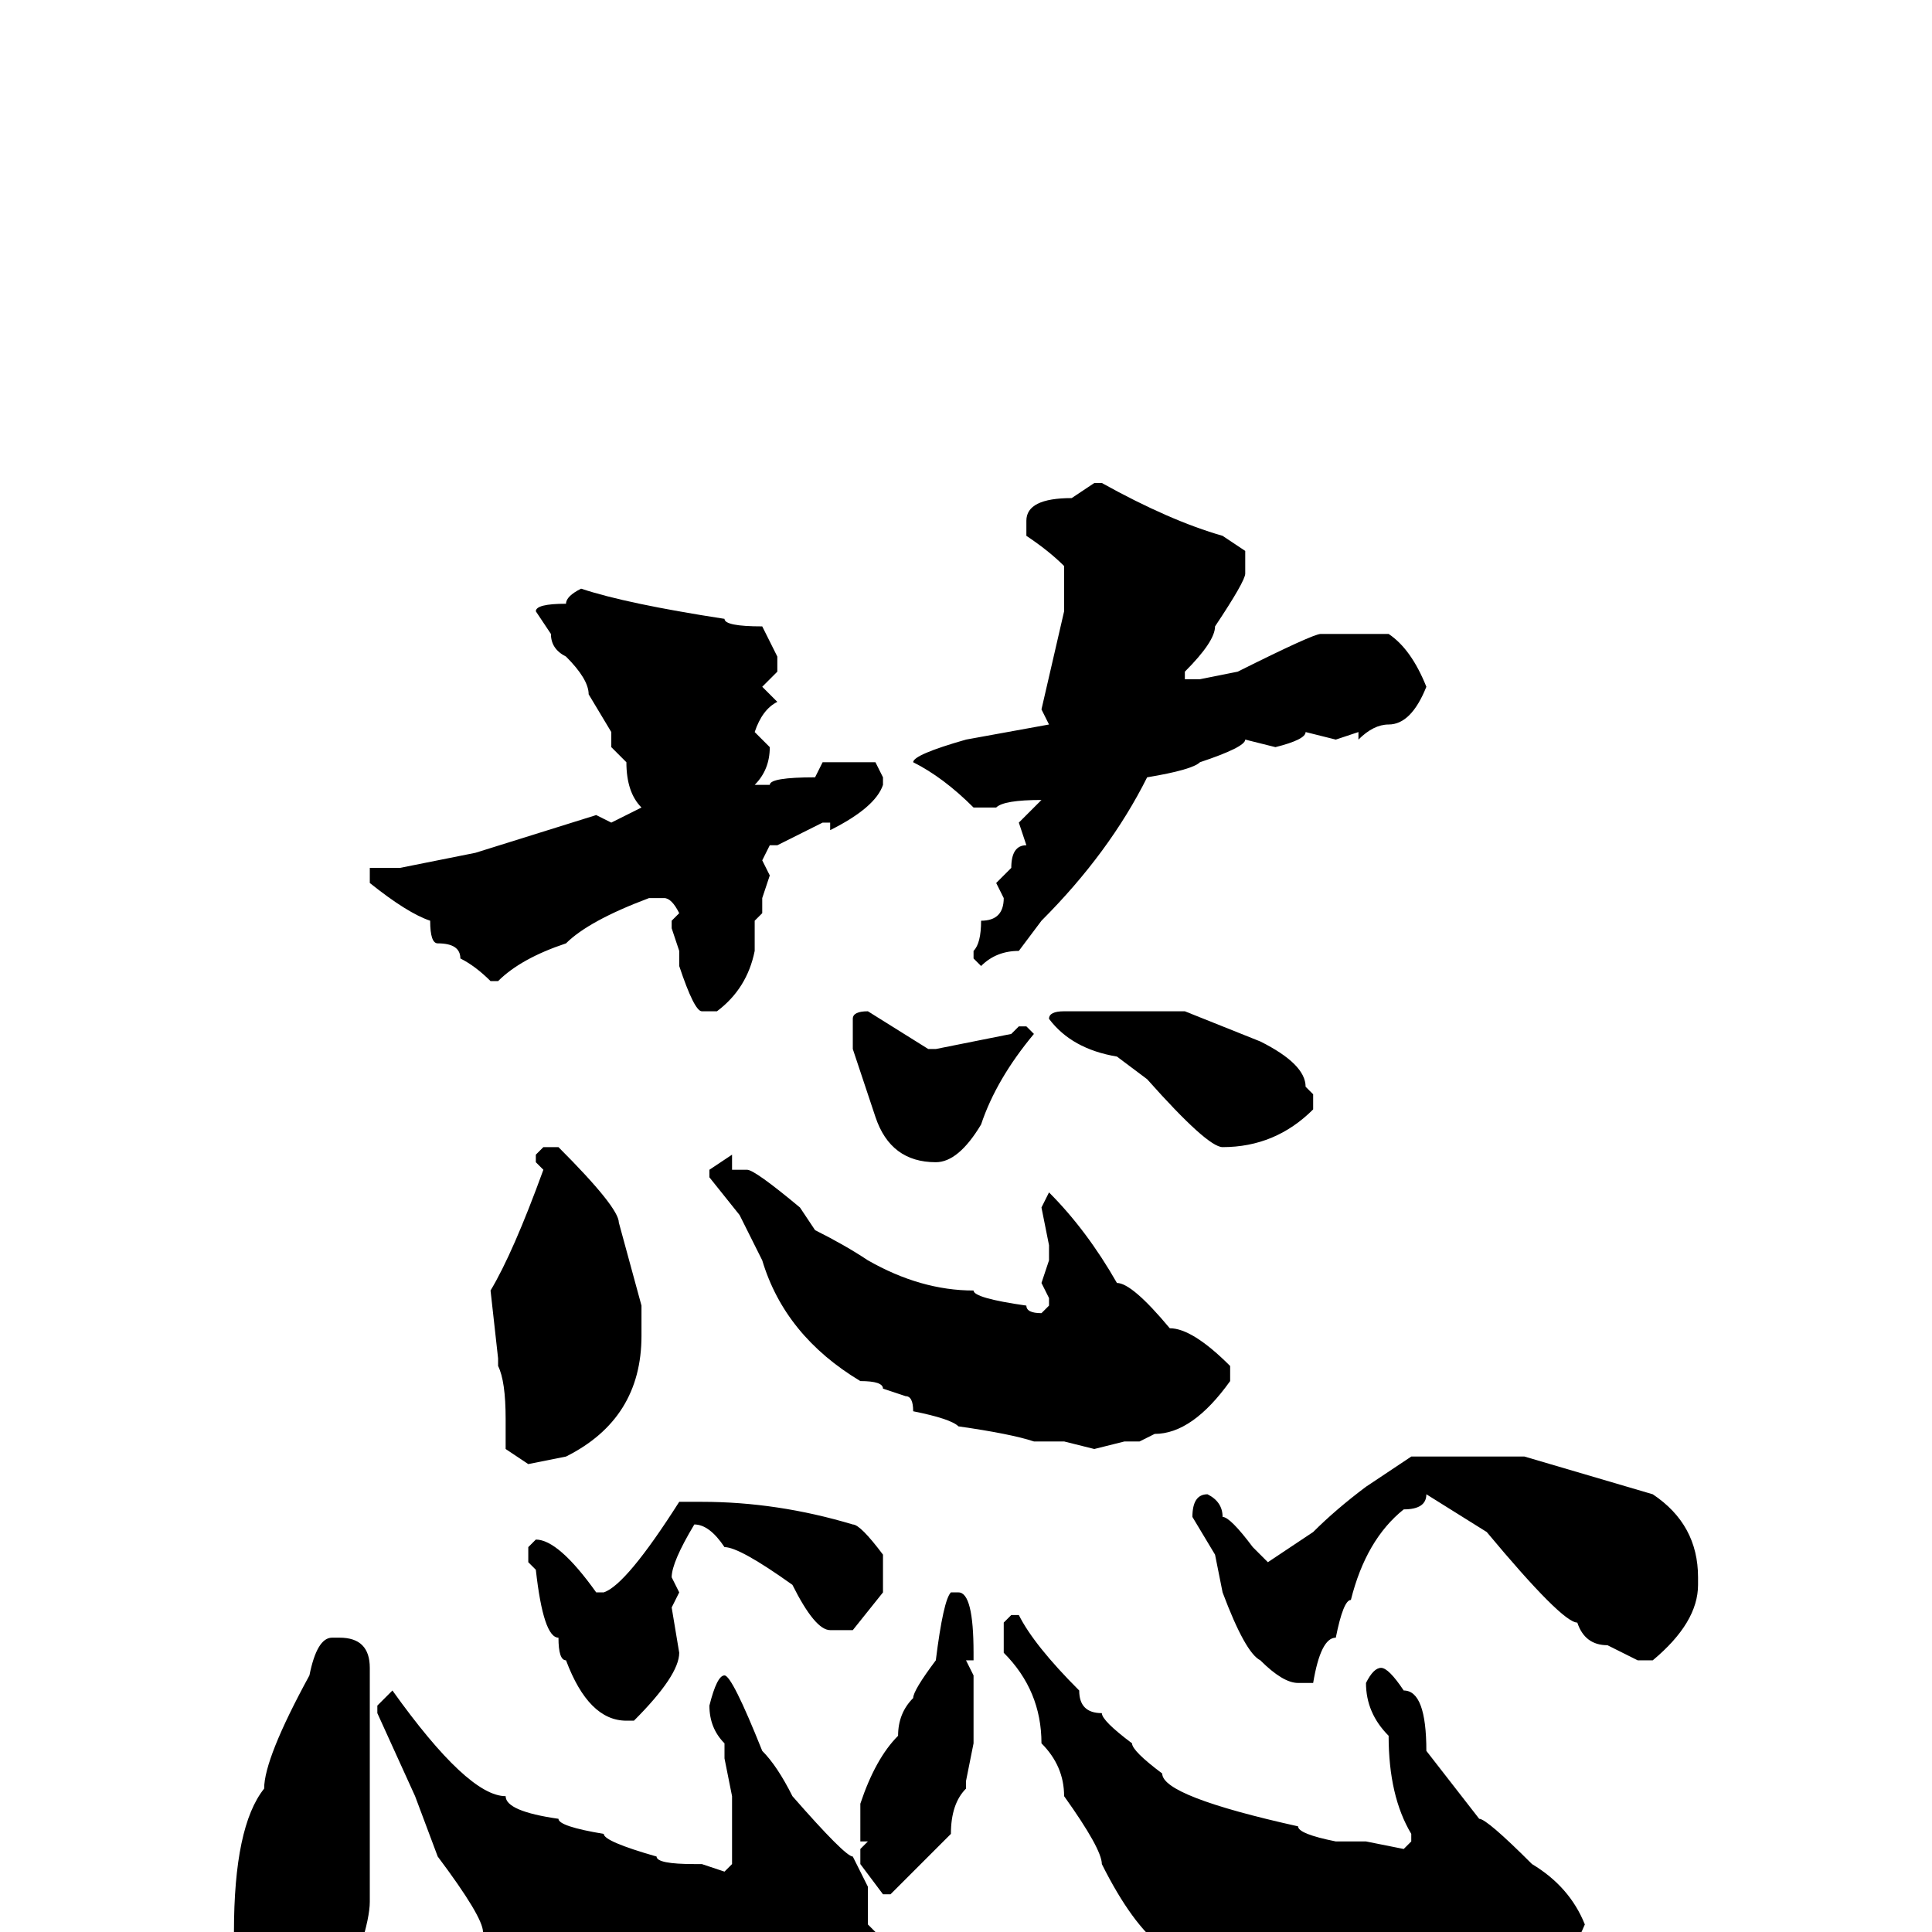 <svg xmlns="http://www.w3.org/2000/svg" viewBox="0 -256 256 256">
	<path fill="#000000" d="M145 -192H146Q155 -187 162 -185L165 -183V-180Q165 -179 161 -173Q161 -171 157 -167V-166H159L164 -167Q174 -172 175 -172H184Q187 -170 189 -165Q187 -160 184 -160Q182 -160 180 -158V-159L177 -158L173 -159Q173 -158 169 -157L165 -158Q165 -157 159 -155Q158 -154 152 -153Q147 -143 138 -134L135 -130Q132 -130 130 -128L129 -129V-130Q130 -131 130 -134Q133 -134 133 -137L132 -139L134 -141Q134 -144 136 -144L135 -147L138 -150Q133 -150 132 -149H131H130H129Q125 -153 121 -155Q121 -156 128 -158L139 -160L138 -162L141 -175V-181Q139 -183 136 -185V-187Q136 -190 142 -190ZM77 -178Q83 -176 96 -174Q96 -173 101 -173L103 -169V-167L101 -165L103 -163Q101 -162 100 -159L102 -157Q102 -154 100 -152H102Q102 -153 108 -153L109 -155H116L117 -153V-152Q116 -149 110 -146V-147H109L103 -144H102L101 -142L102 -140L101 -137V-135L100 -134V-132V-131V-130Q99 -125 95 -122H93Q92 -122 90 -128V-130L89 -133V-134L90 -135Q89 -137 88 -137H86Q78 -134 75 -131Q69 -129 66 -126H65Q63 -128 61 -129Q61 -131 58 -131Q57 -131 57 -134Q54 -135 49 -139V-140V-141H53L63 -143L79 -148L81 -147L85 -149Q83 -151 83 -155L81 -157V-159L78 -164Q78 -166 75 -169Q73 -170 73 -172L71 -175Q71 -176 75 -176Q75 -177 77 -178ZM115 -122L123 -117H124L134 -119L135 -120H136L137 -119Q132 -113 130 -107Q127 -102 124 -102Q118 -102 116 -108L113 -117V-121Q113 -122 115 -122ZM141 -122H143H144H150H157L167 -118Q173 -115 173 -112L174 -111V-109Q169 -104 162 -104Q160 -104 152 -113L148 -116Q142 -117 139 -121Q139 -122 141 -122ZM72 -104H74Q82 -96 82 -94L85 -83V-79Q85 -68 75 -63L70 -62L67 -64V-68Q67 -73 66 -75V-76L65 -85Q68 -90 72 -101L71 -102V-103ZM97 -103V-101H99Q100 -101 106 -96L108 -93Q112 -91 115 -89Q122 -85 129 -85Q129 -84 136 -83Q136 -82 138 -82L139 -83V-84L138 -86L139 -89V-91L138 -96L139 -98Q144 -93 148 -86Q150 -86 155 -80Q158 -80 163 -75V-73Q158 -66 153 -66L151 -65H149L145 -64L141 -65H137Q134 -66 127 -67Q126 -68 121 -69Q121 -71 120 -71L117 -72Q117 -73 114 -73Q104 -79 101 -89L98 -95L94 -100V-101ZM202 -63L219 -58Q225 -54 225 -47V-46Q225 -41 219 -36H217L213 -38Q210 -38 209 -41Q207 -41 197 -53L189 -58Q189 -56 186 -56Q181 -52 179 -44Q178 -44 177 -39Q175 -39 174 -33H172Q170 -33 167 -36Q165 -37 162 -45L161 -50L158 -55Q158 -58 160 -58Q162 -57 162 -55Q163 -55 166 -51L168 -49L174 -53Q177 -56 181 -59L187 -63H191H193ZM90 -57H91H93Q103 -57 113 -54Q114 -54 117 -50V-45L113 -40H110Q108 -40 105 -46Q98 -51 96 -51Q94 -54 92 -54Q89 -49 89 -47L90 -45L89 -43L90 -37Q90 -34 84 -28H83Q78 -28 75 -36Q74 -36 74 -39Q72 -39 71 -48L70 -49V-51L71 -52Q74 -52 79 -45H80Q83 -46 90 -57ZM126 -45H127Q129 -45 129 -37V-36H128L129 -34V-25L128 -20V-19Q126 -17 126 -13L118 -5H117L114 -9V-11L115 -12H114V-17Q116 -23 119 -26Q119 -29 121 -31Q121 -32 124 -36Q125 -44 126 -45ZM134 -42H135Q137 -38 143 -32Q143 -29 146 -29Q146 -28 150 -25Q150 -24 154 -21Q154 -18 172 -14Q172 -13 177 -12H178H181L186 -11L187 -12V-13Q184 -18 184 -26Q181 -29 181 -33Q182 -35 183 -35Q184 -35 186 -32Q189 -32 189 -24L196 -15Q197 -15 203 -9Q208 -6 210 -1Q207 6 205 7Q202 7 195 9H187Q184 9 184 10H181H179L163 9Q163 8 158 5Q158 4 154 2Q150 -1 146 -9Q146 -11 141 -18Q141 -22 138 -25Q138 -32 133 -37V-41ZM44 -39H45Q49 -39 49 -35V-32V-30V-28V-9V-5V-4Q49 0 44 12Q42 16 38 16Q31 11 31 0Q31 -14 35 -19Q35 -23 41 -34Q42 -39 44 -39ZM96 -34Q97 -34 101 -24Q103 -22 105 -18Q112 -10 113 -10L115 -6V-1L116 0L112 3L107 8H105H103Q100 9 95 9H94L85 10L83 9L81 10Q80 9 73 7Q72 5 64 0Q64 -2 58 -10L55 -18L50 -29V-30L52 -32Q62 -18 67 -18Q67 -16 74 -15Q74 -14 80 -13Q80 -12 87 -10Q87 -9 92 -9H93L96 -8L97 -9V-18L96 -23V-25Q94 -27 94 -30Q95 -34 96 -34Z"/>
</svg>
